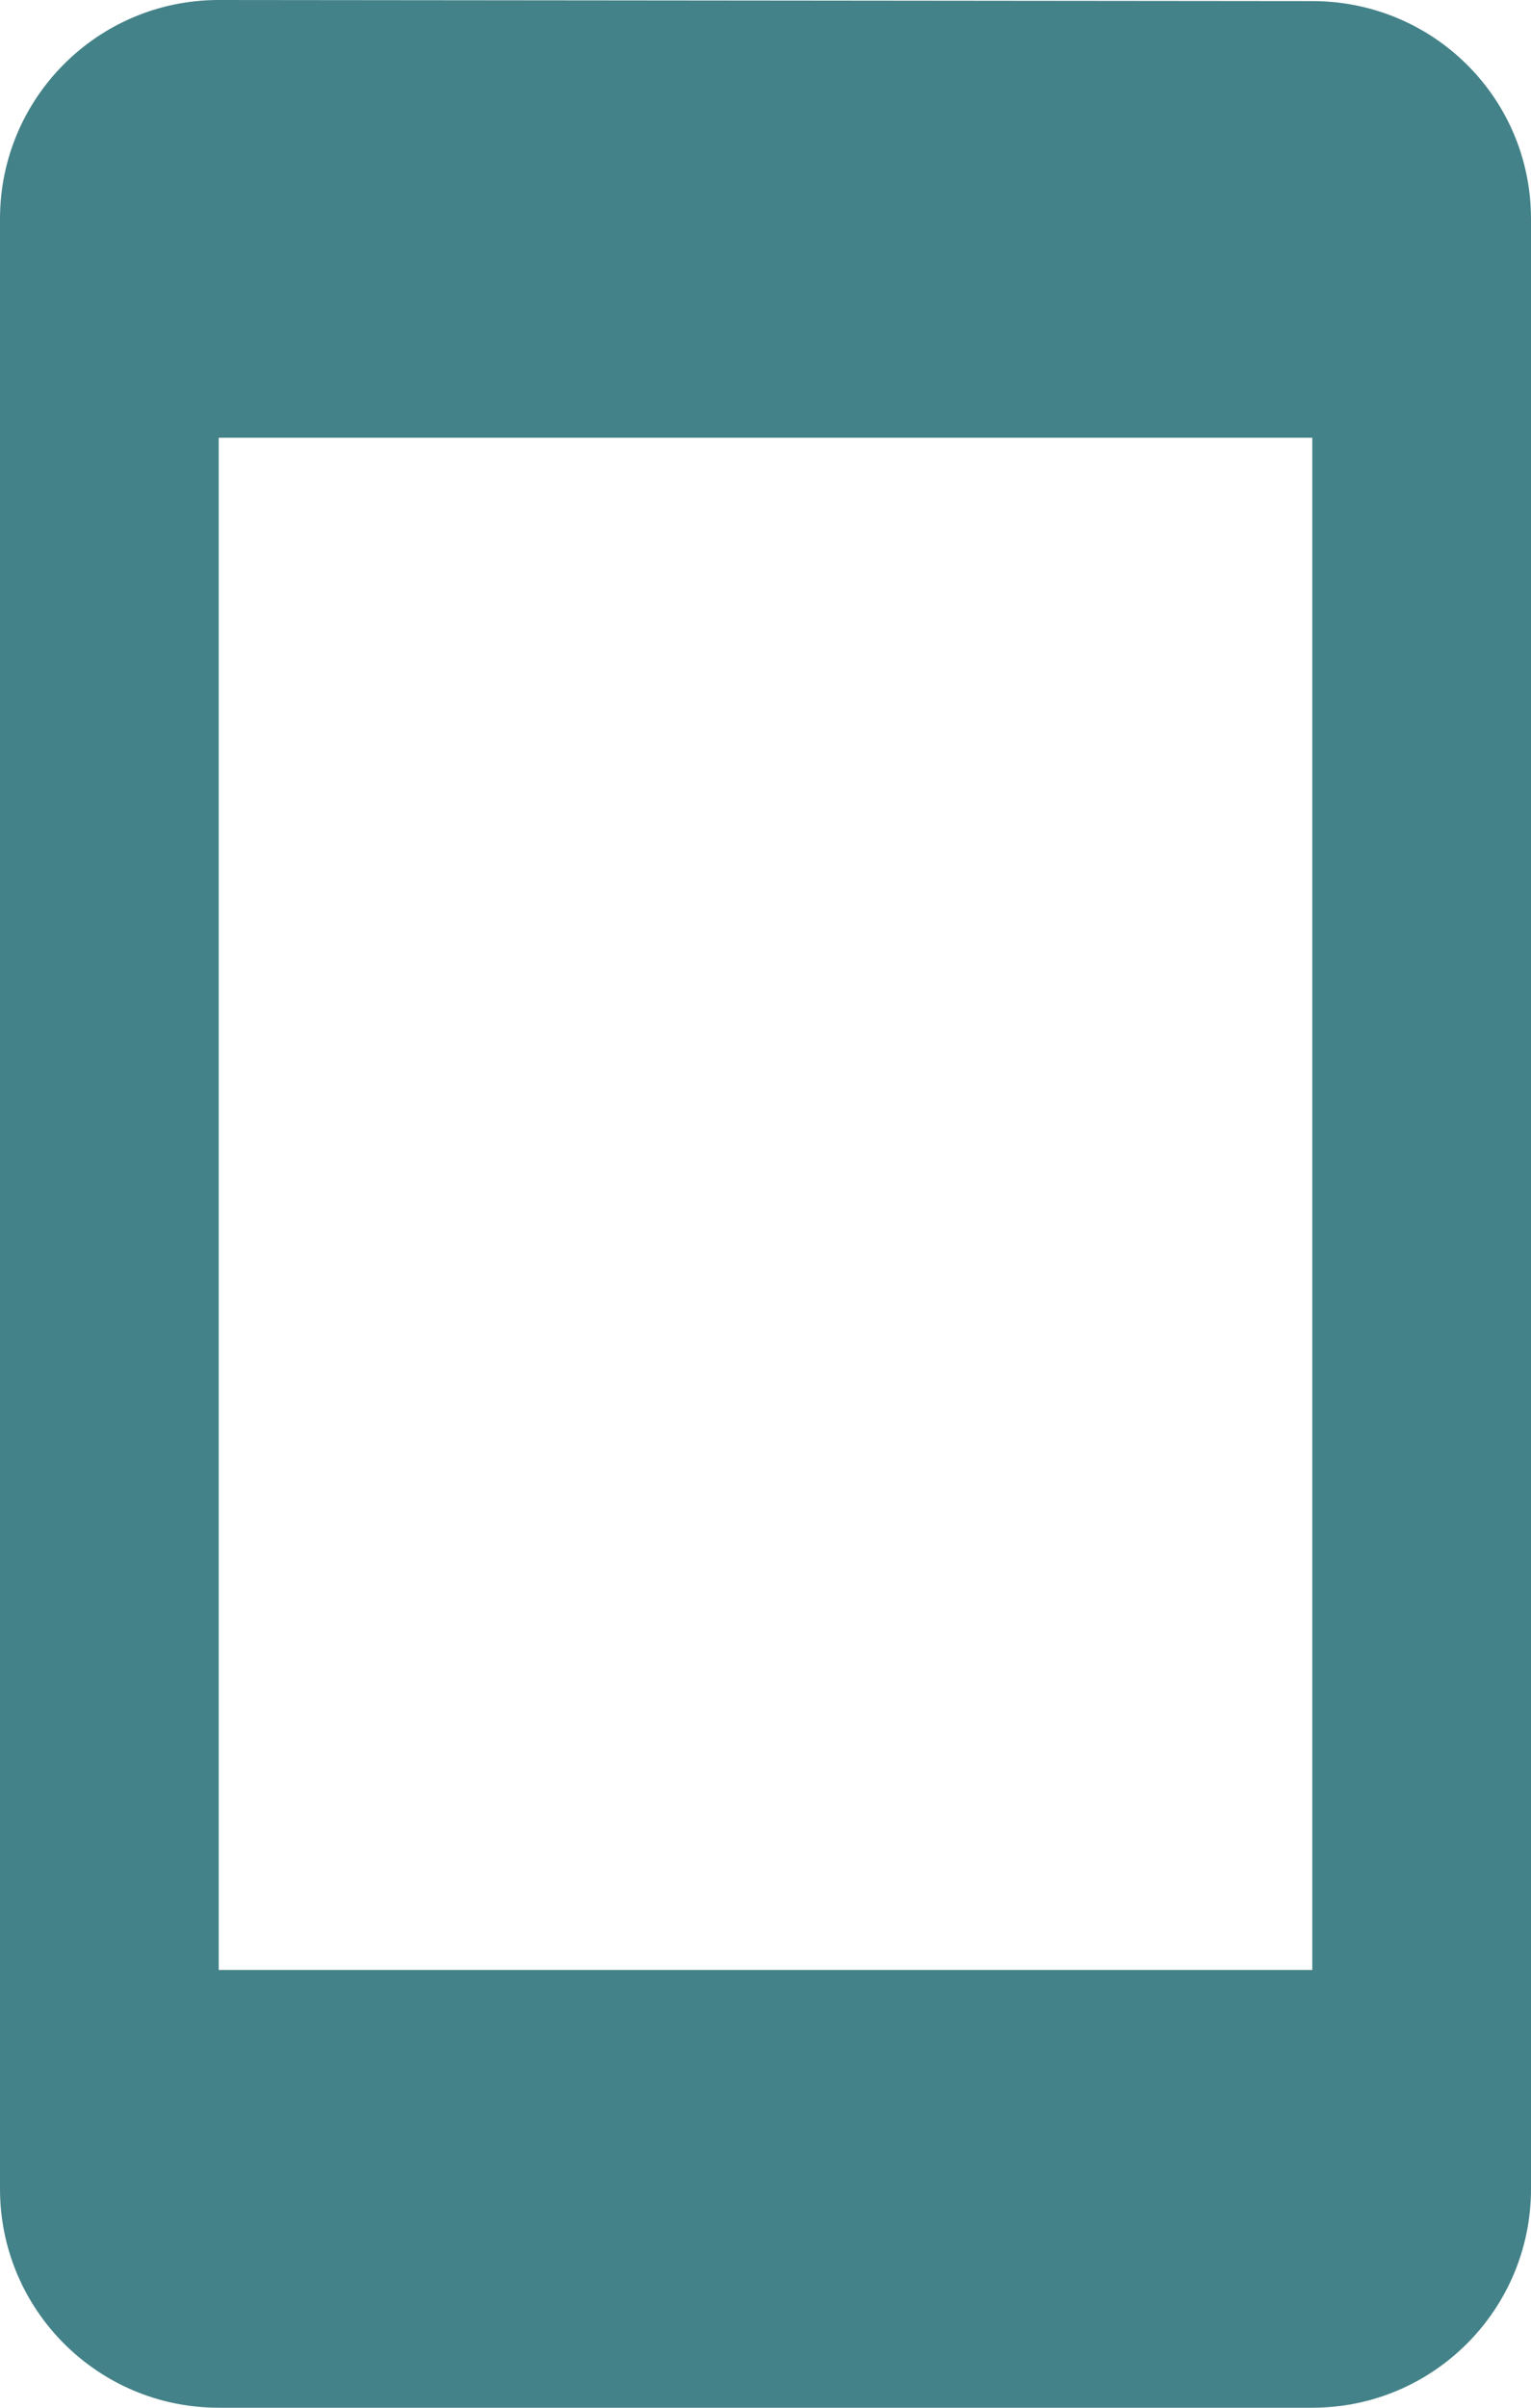 <svg fill="#438288" height="44" version="1.1" viewBox="0 0 28 44" width="28" xmlns="http://www.w3.org/2000/svg"><path d="M24 .02L4 0C1.79 0 0 1.79 0 4l0 36c0 2.21 1.79 4 4 4l20 0c2.21 0 4-1.79 4-4L28 4C28 1.79 26.21.02 24 .02ZM24 36L4 36 4 8 24 8 24 36Z"/></svg>